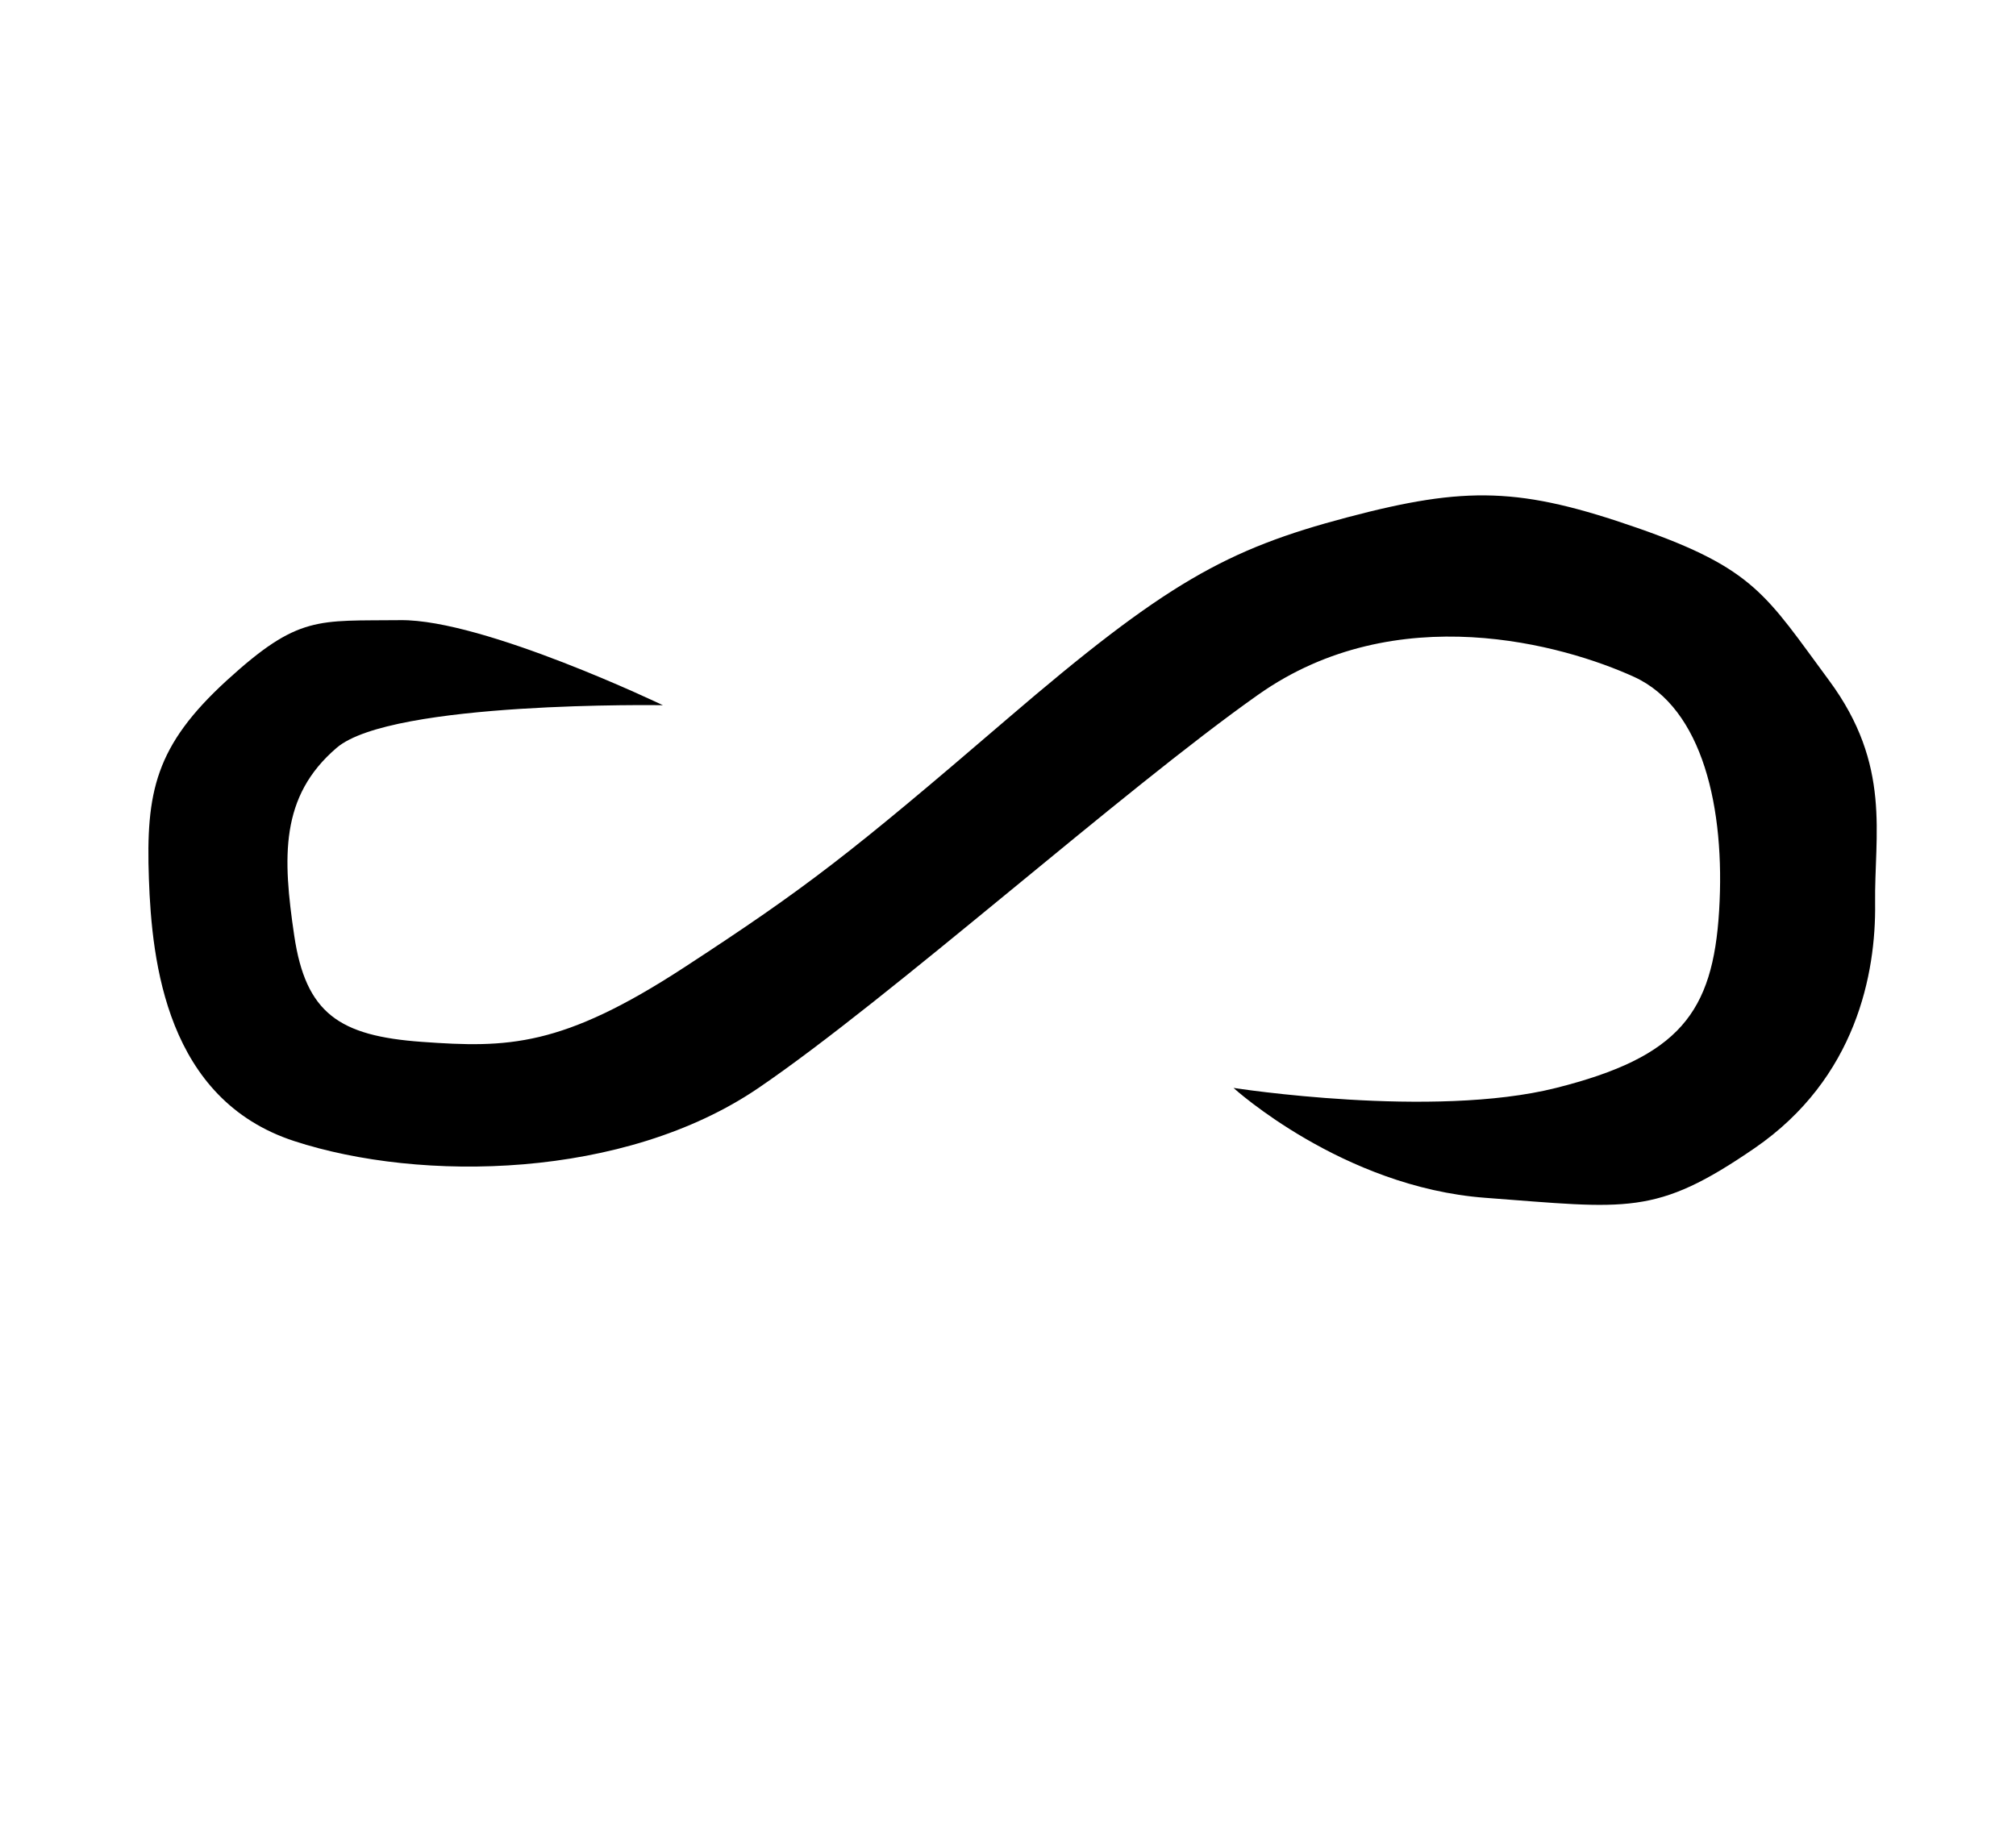 <?xml version="1.0" encoding="UTF-8" standalone="no"?>
<!-- Created with Inkscape (http://www.inkscape.org/) -->
<svg
   xmlns:dc="http://purl.org/dc/elements/1.1/"
   xmlns:cc="http://web.resource.org/cc/"
   xmlns:rdf="http://www.w3.org/1999/02/22-rdf-syntax-ns#"
   xmlns:svg="http://www.w3.org/2000/svg"
   xmlns="http://www.w3.org/2000/svg"
   xmlns:sodipodi="http://sodipodi.sourceforge.net/DTD/sodipodi-0.dtd"
   xmlns:inkscape="http://www.inkscape.org/namespaces/inkscape"
   id="svg2"
   sodipodi:version="0.32"
   inkscape:version="0.45.1"
   width="35"
   height="32"
   version="1.0"
   sodipodi:docbase="C:\Users\Trenton Cronholm\Desktop"
   sodipodi:docname="Baybayin_Ha.svg"
   inkscape:output_extension="org.inkscape.output.svg.inkscape">
  <defs
     id="defs5" />
  <sodipodi:namedview
     inkscape:window-height="718"
     inkscape:window-width="1024"
     inkscape:pageshadow="2"
     inkscape:pageopacity="0.0"
     guidetolerance="10.0"
     gridtolerance="10.0"
     objecttolerance="10.0"
     borderopacity="1.0"
     bordercolor="#666666"
     pagecolor="#ffffff"
     id="base"
     inkscape:zoom="16.25"
     inkscape:cx="17.5"
     inkscape:cy="16"
     inkscape:window-x="-8"
     inkscape:window-y="-8"
     inkscape:current-layer="svg2" />
  <path
     style="fill:#000000;fill-opacity:1;fill-rule:evenodd;stroke:none;stroke-width:1px;stroke-linecap:butt;stroke-linejoin:miter;stroke-opacity:1"
     d="M 11.508,12.246 C 11.508,12.246 8.4,10.754 6.954,10.769 C 5.508,10.785 5.185,10.677 3.938,11.815 C 2.694,12.953 2.531,13.754 2.585,15.262 C 2.636,16.708 2.892,19.092 5.108,19.815 C 7.306,20.533 10.839,20.48 13.169,18.892 C 15.457,17.333 19.475,13.734 21.846,12.062 C 24.246,10.369 27.154,11.2 28.369,11.754 C 29.562,12.298 29.954,14.041 29.846,15.815 C 29.738,17.585 29.154,18.354 27.015,18.892 C 24.877,19.431 21.415,18.892 21.415,18.892 C 21.415,18.892 23.308,20.615 25.785,20.8 C 28.262,20.985 28.734,21.125 30.462,19.938 C 32.231,18.723 32.569,16.892 32.554,15.692 C 32.538,14.492 32.846,13.292 31.754,11.815 C 30.662,10.338 30.462,9.877 28.431,9.169 C 26.4,8.462 25.462,8.435 23.385,8.985 C 21.291,9.539 20.236,10.123 17.477,12.492 C 14.754,14.831 14,15.415 11.877,16.8 C 9.754,18.185 8.815,18.2 7.323,18.092 C 5.892,17.989 5.308,17.6 5.108,16.246 C 4.908,14.892 4.856,13.831 5.846,12.985 C 6.8,12.169 11.508,12.246 11.508,12.246 z "
     id="path2163"
     sodipodi:nodetypes="czzzzzzzzzczzzzzzzzzzzc" />
</svg>
